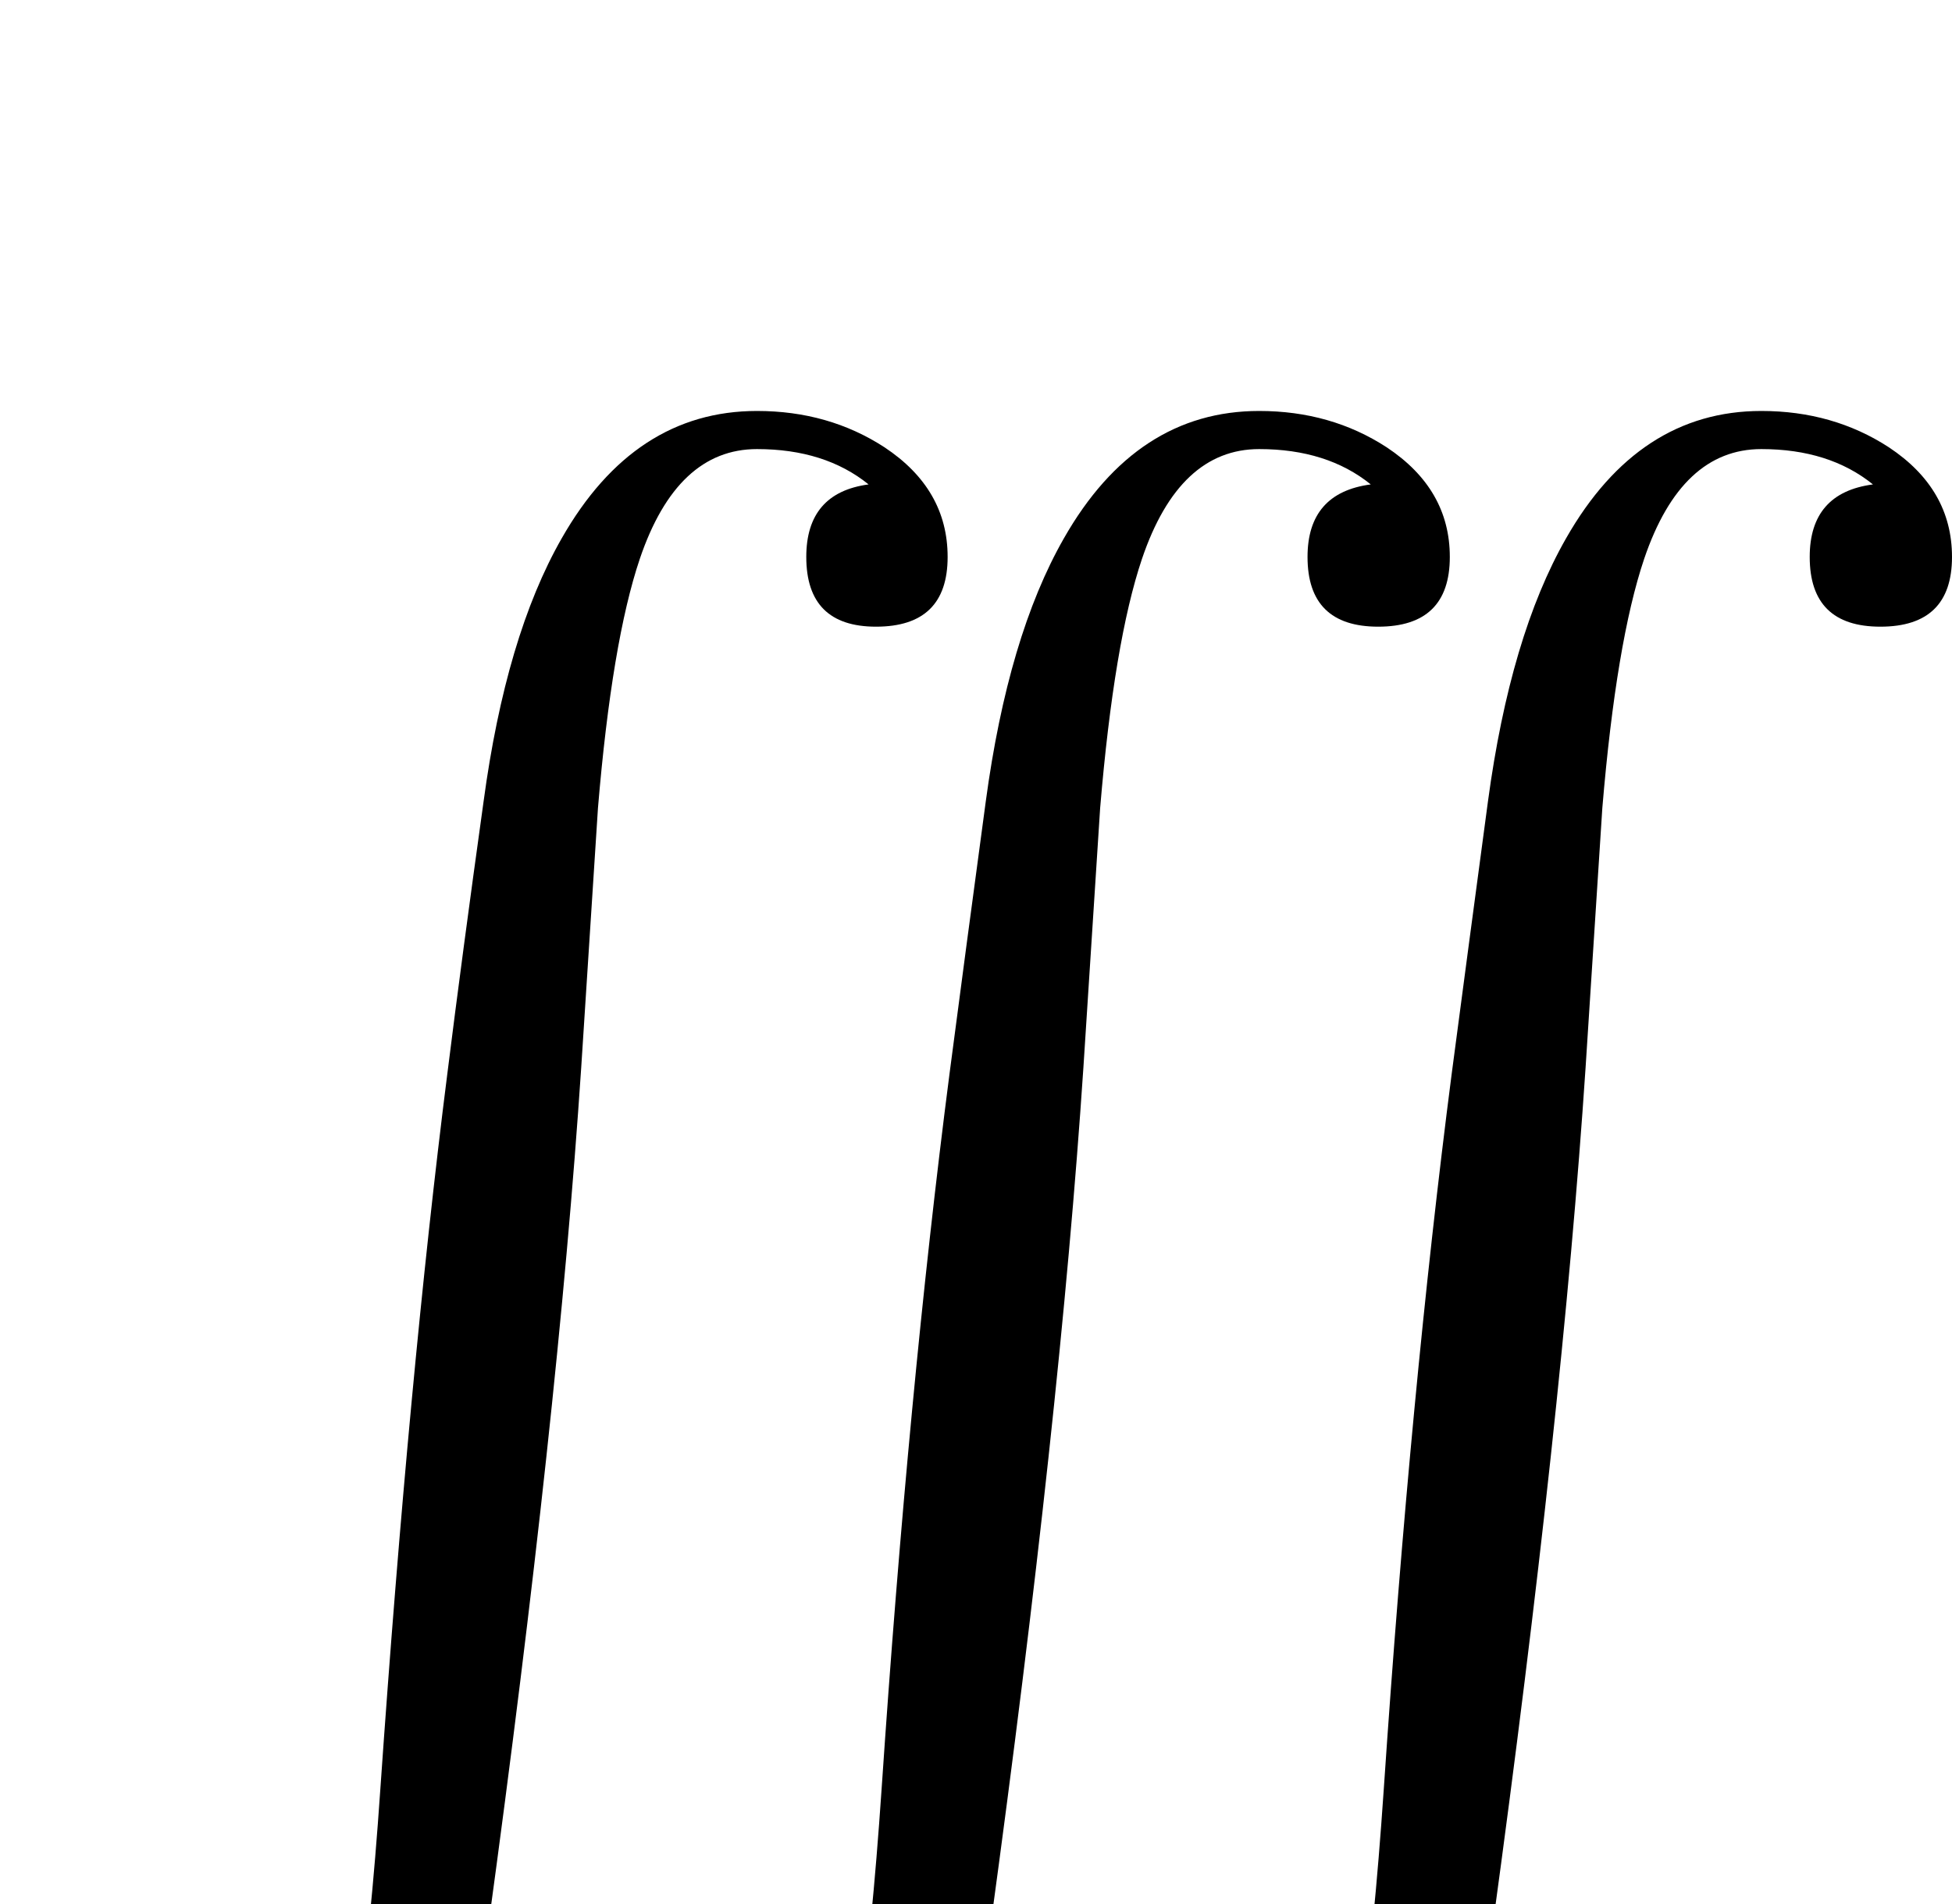 <?xml version="1.0" standalone="no"?>
<!DOCTYPE svg PUBLIC "-//W3C//DTD SVG 1.1//EN" "http://www.w3.org/Graphics/SVG/1.1/DTD/svg11.dtd" >
<svg viewBox="0 -442 2099 2048">
  <g transform="matrix(1 0 0 -1 0 1606)">
   <path fill="currentColor"
d="M2099 1449q0 -75 -77 -75q-76 0 -76 75q0 69 68 78q-47 38 -120 38q-86 0 -126 -118q-30 -89 -45 -268q-9 -140 -18 -279q-25 -376 -100 -924q-23 -165 -90 -274q-88 -144 -231 -144q-78 0 -137 39q-67 44 -67 118q0 75 75 75q78 0 78 -75q0 -69 -70 -78q48 -39 121 -39
q98 0 144 118q39 99 60 408q29 429 73 769q17 129 39 293q24 178 84 283q78 137 210 137q77 0 137 -39q68 -45 68 -118zM1559 1449q0 -75 -77 -75q-76 0 -76 75q0 69 68 78q-47 38 -120 38q-86 0 -126 -118q-30 -89 -45 -268q-9 -140 -18 -279q-25 -376 -100 -924
q-23 -165 -90 -274q-88 -144 -231 -144q-78 0 -137 39q-67 44 -67 118q0 75 75 75q78 0 78 -75q0 -69 -70 -78q48 -39 121 -39q98 0 144 118q39 99 60 408q29 429 73 769q17 130 39 293q24 178 84 283q78 137 210 137q77 0 137 -39q68 -45 68 -118zM1019 1449q0 -75 -77 -75
q-75 0 -75 75q0 69 67 78q-47 38 -120 38q-86 0 -126 -118q-30 -89 -45 -268q-9 -140 -18 -279q-25 -376 -100 -924q-23 -165 -90 -274q-88 -144 -231 -144q-78 0 -137 39q-67 44 -67 118q0 75 76 75q77 0 77 -75q0 -69 -70 -78q48 -39 121 -39q98 0 144 118q40 102 61 408
q31 446 72 769q16 128 39 293q24 178 84 283q78 137 210 137q77 0 137 -39q68 -45 68 -118z" />
  </g>

</svg>

